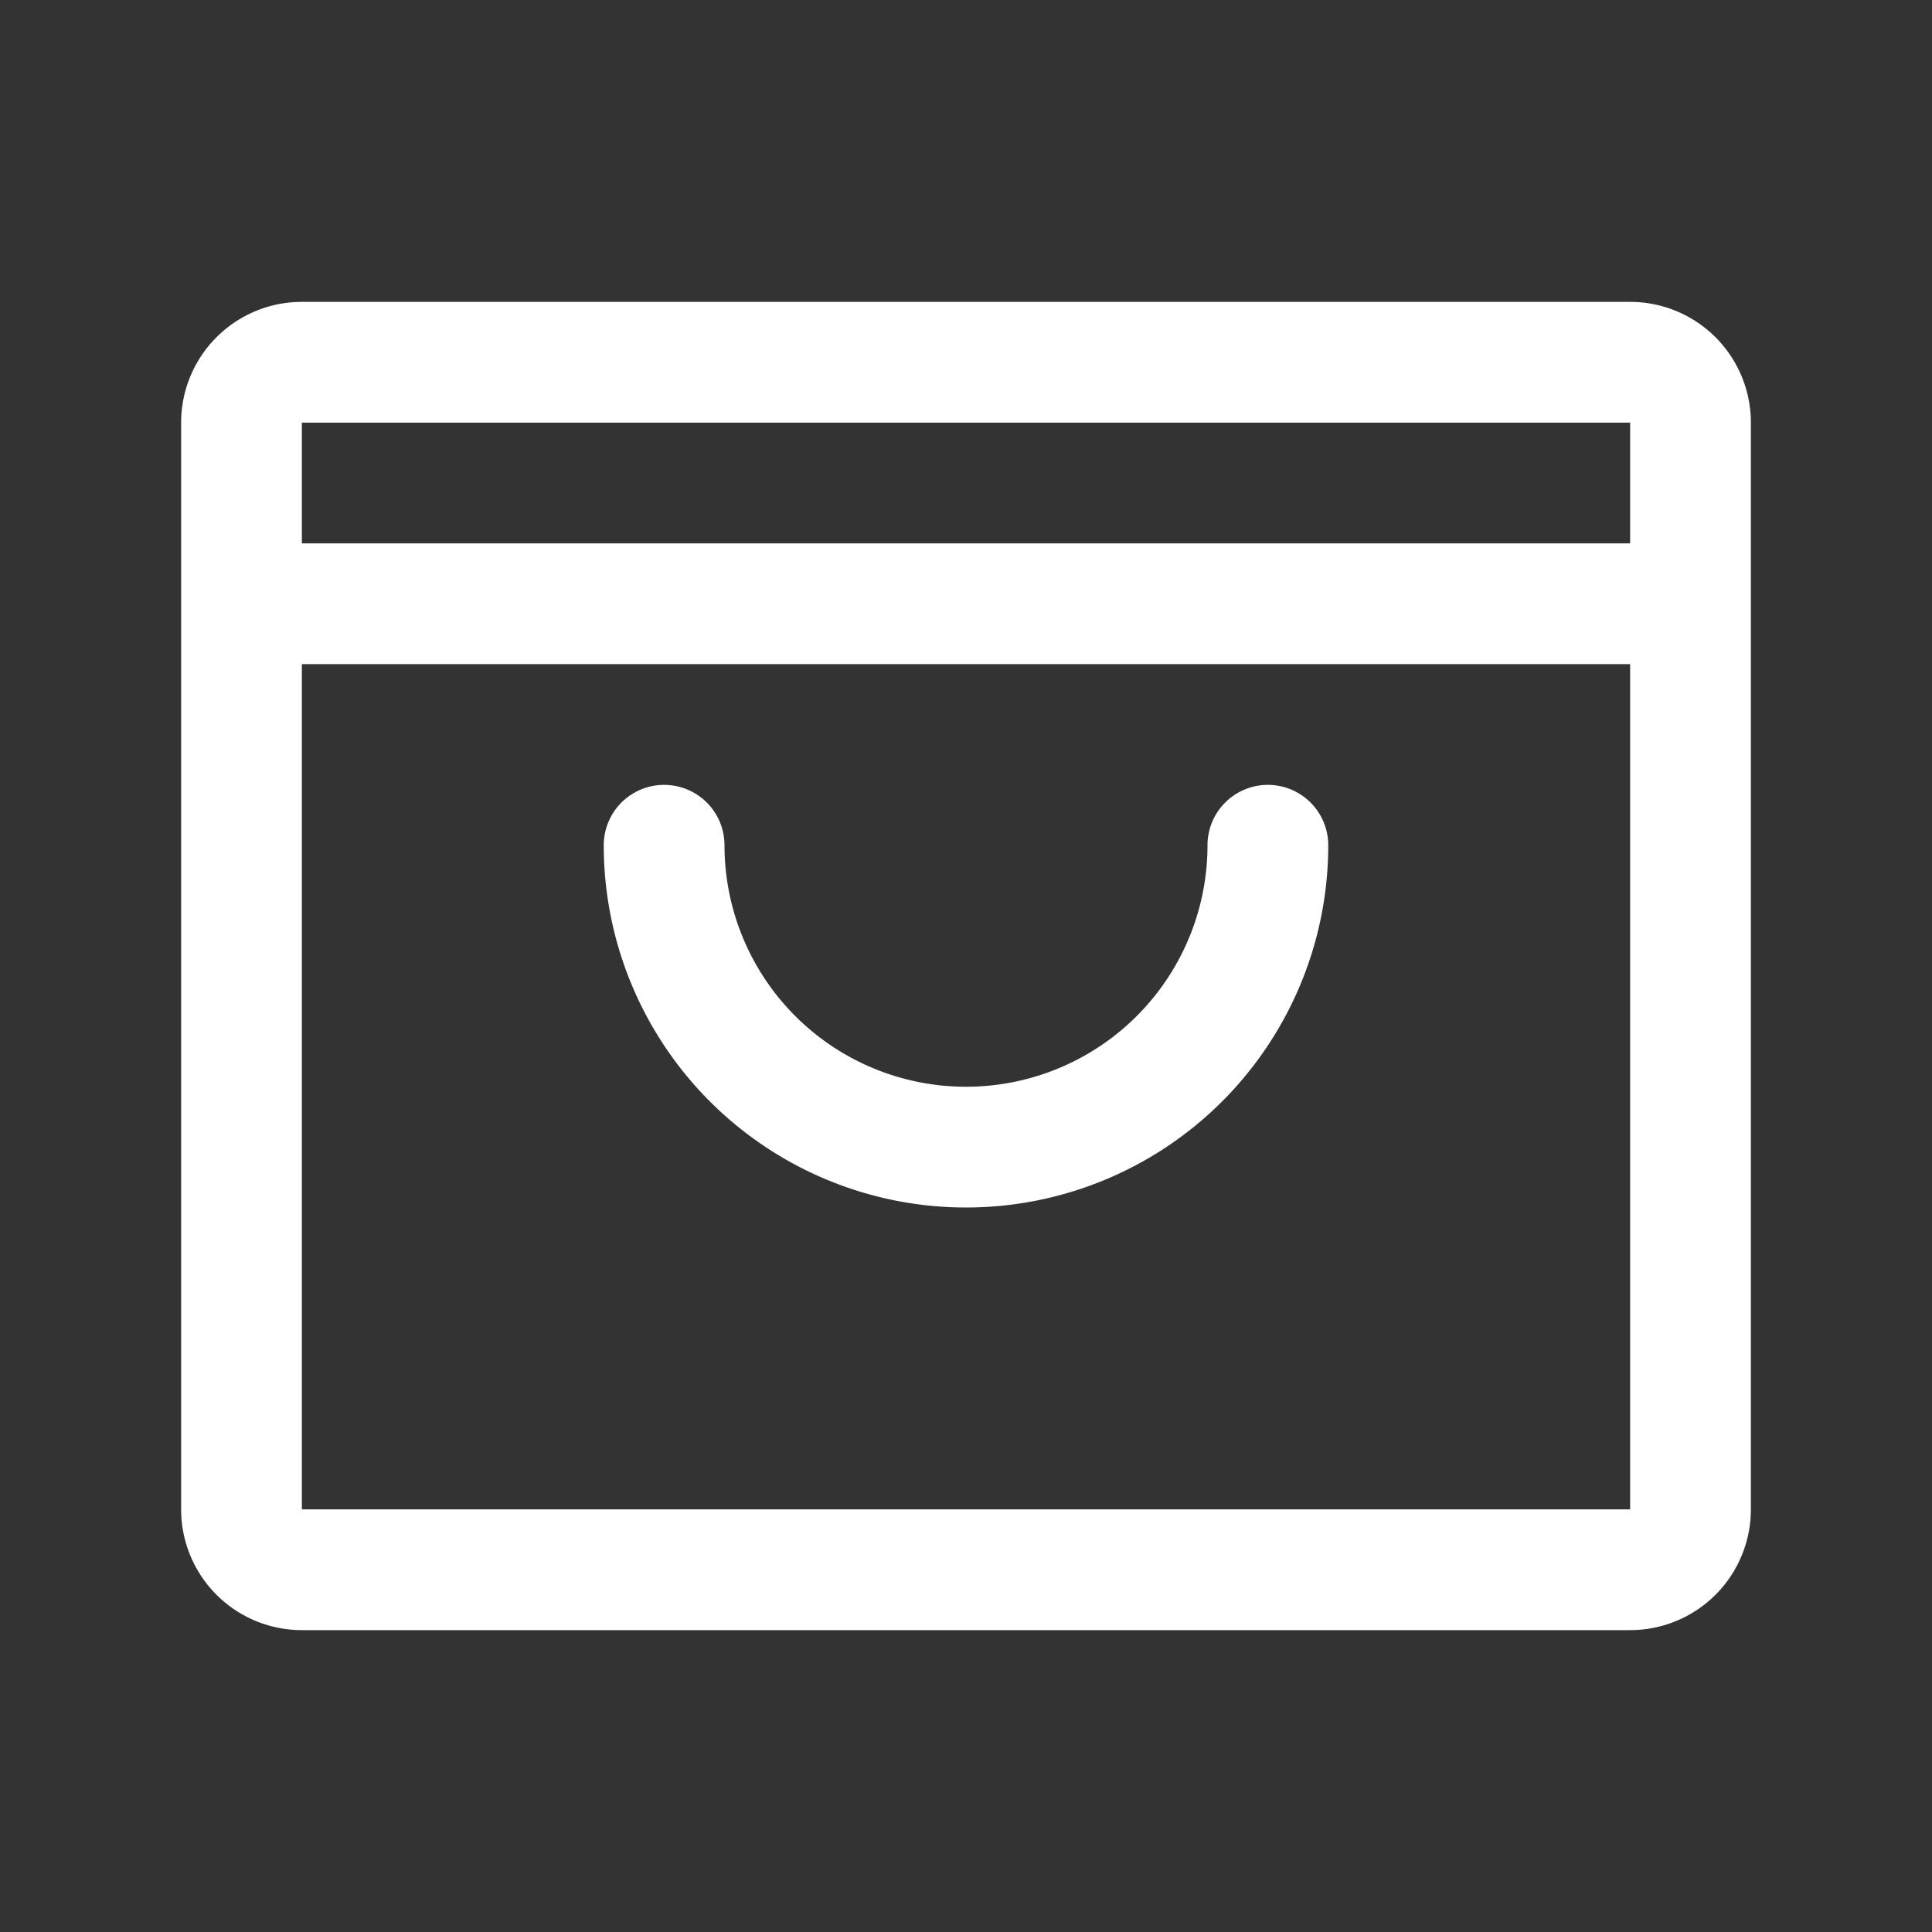 <svg fill="white" height="32" stroke-width="0.5" viewBox="0 0 256 256" width="32" xmlns="http://www.w3.org/2000/svg">
<rect x="0" y="0" width="256" height="256" fill="#333333" stroke="none"/>
<path d="M216,40H40A16,16,0,0,0,24,56V200a16,16,0,0,0,16,16H216a16,16,0,0,0,16-16V56A16,16,0,0,0,216,40Zm0,16V72H40V56Zm0,144H40V88H216V200Zm-40-88a48,48,0,0,1-96,0,8,8,0,0,1,16,0,32,32,0,0,0,64,0,8,8,0,0,1,16,0Z"></path>
</svg>
